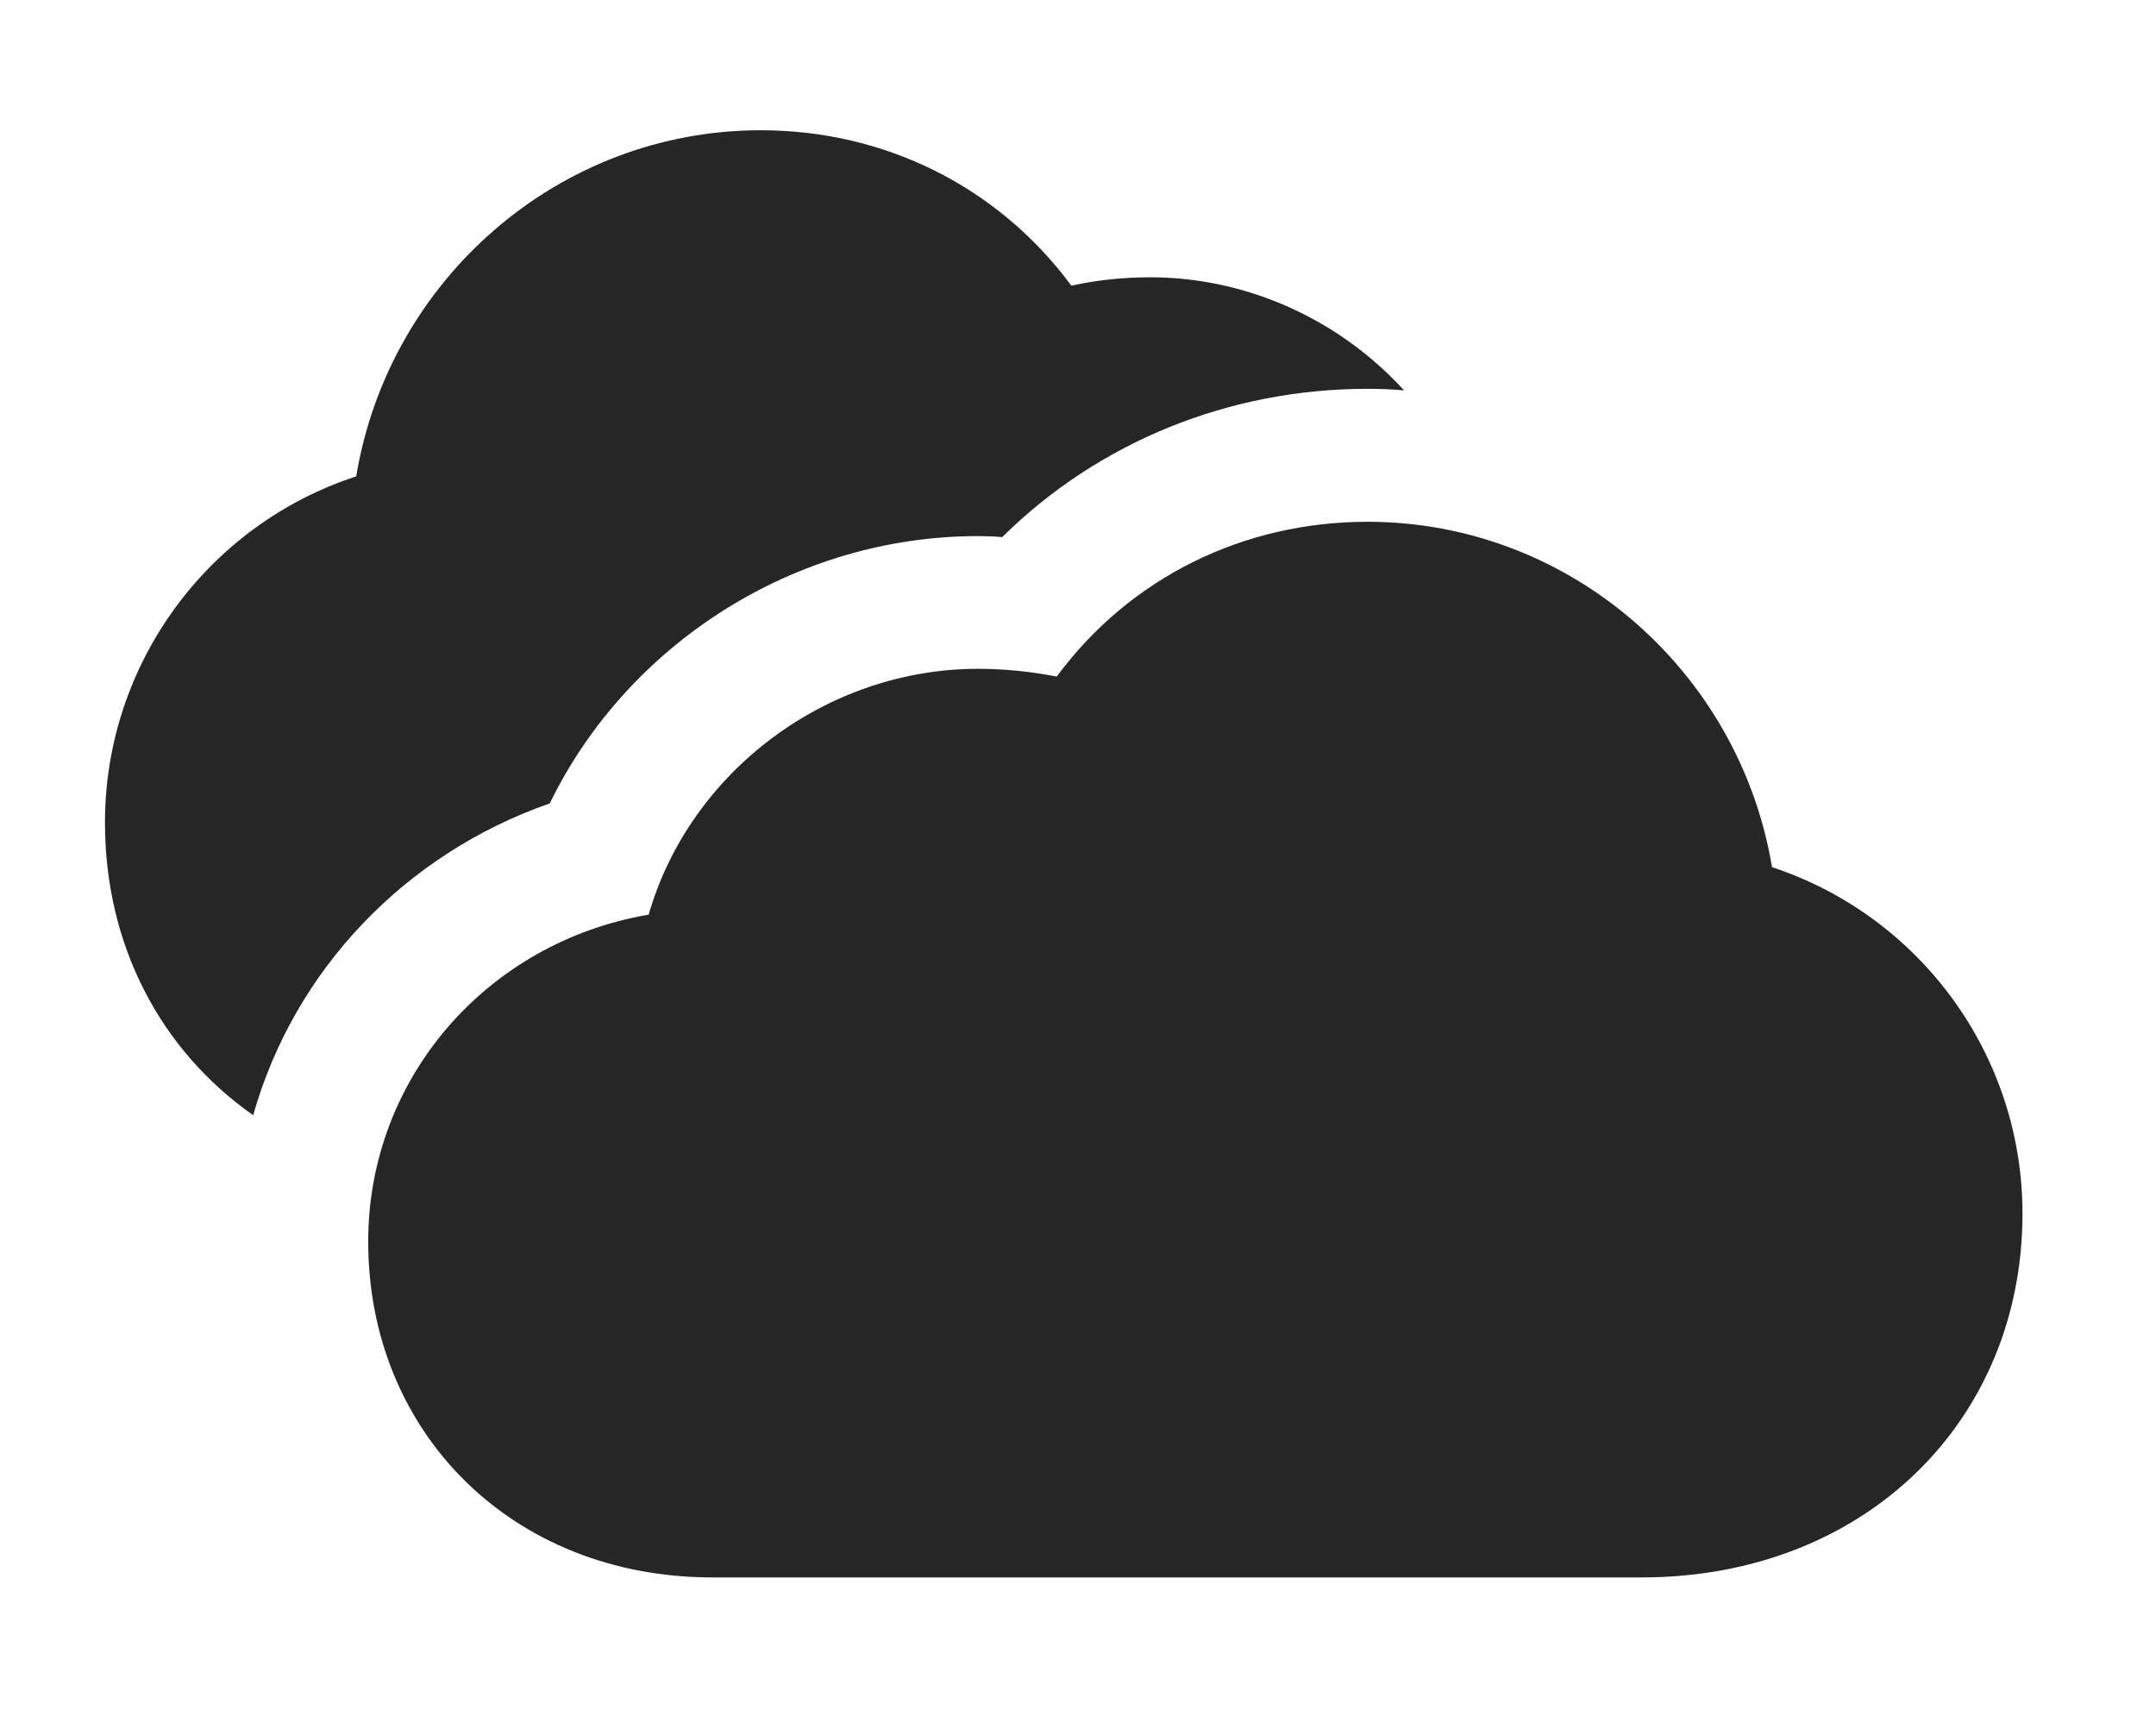 <?xml version="1.0" encoding="UTF-8"?>
<!--Generator: Apple Native CoreSVG 326-->
<!DOCTYPE svg PUBLIC "-//W3C//DTD SVG 1.1//EN" "http://www.w3.org/Graphics/SVG/1.1/DTD/svg11.dtd">
<svg version="1.1" xmlns="http://www.w3.org/2000/svg" xmlns:xlink="http://www.w3.org/1999/xlink"
       viewBox="0 0 27.872 22.11">
       <g>
              <rect height="22.11" opacity="0" width="27.872" x="0" y="0" />
              <path d="M13.85 3.693C14.173 3.623 14.509 3.585 14.867 3.585C16.14 3.585 17.33 4.146 18.151 5.047C17.995 5.033 17.837 5.027 17.678 5.027C15.9 5.027 14.21 5.705 12.956 6.944C12.854 6.935 12.756 6.931 12.644 6.931C10.27 6.931 8.109 8.328 7.107 10.387C5.236 11.04 3.803 12.542 3.273 14.418C2.08 13.582 1.357 12.226 1.357 10.635C1.357 8.585 2.687 6.784 4.605 6.159C5.025 3.62 7.217 1.684 9.835 1.684C11.432 1.684 12.899 2.408 13.85 3.693Z"
                     fill="currentColor" fill-opacity="0.85" />
              <path d="M9.21 20.394L21.222 20.394C24.098 20.394 26.146 18.377 26.146 15.69C26.146 13.639 24.824 11.844 22.908 11.211C22.486 8.679 20.296 6.746 17.678 6.746C16.079 6.746 14.612 7.462 13.661 8.747C13.338 8.685 13.002 8.647 12.644 8.647C10.68 8.647 8.915 9.984 8.386 11.825C6.293 12.182 4.76 13.943 4.76 16.051C4.76 18.521 6.622 20.394 9.21 20.394Z"
                     fill="currentColor" fill-opacity="0.85" />
       </g>
</svg>